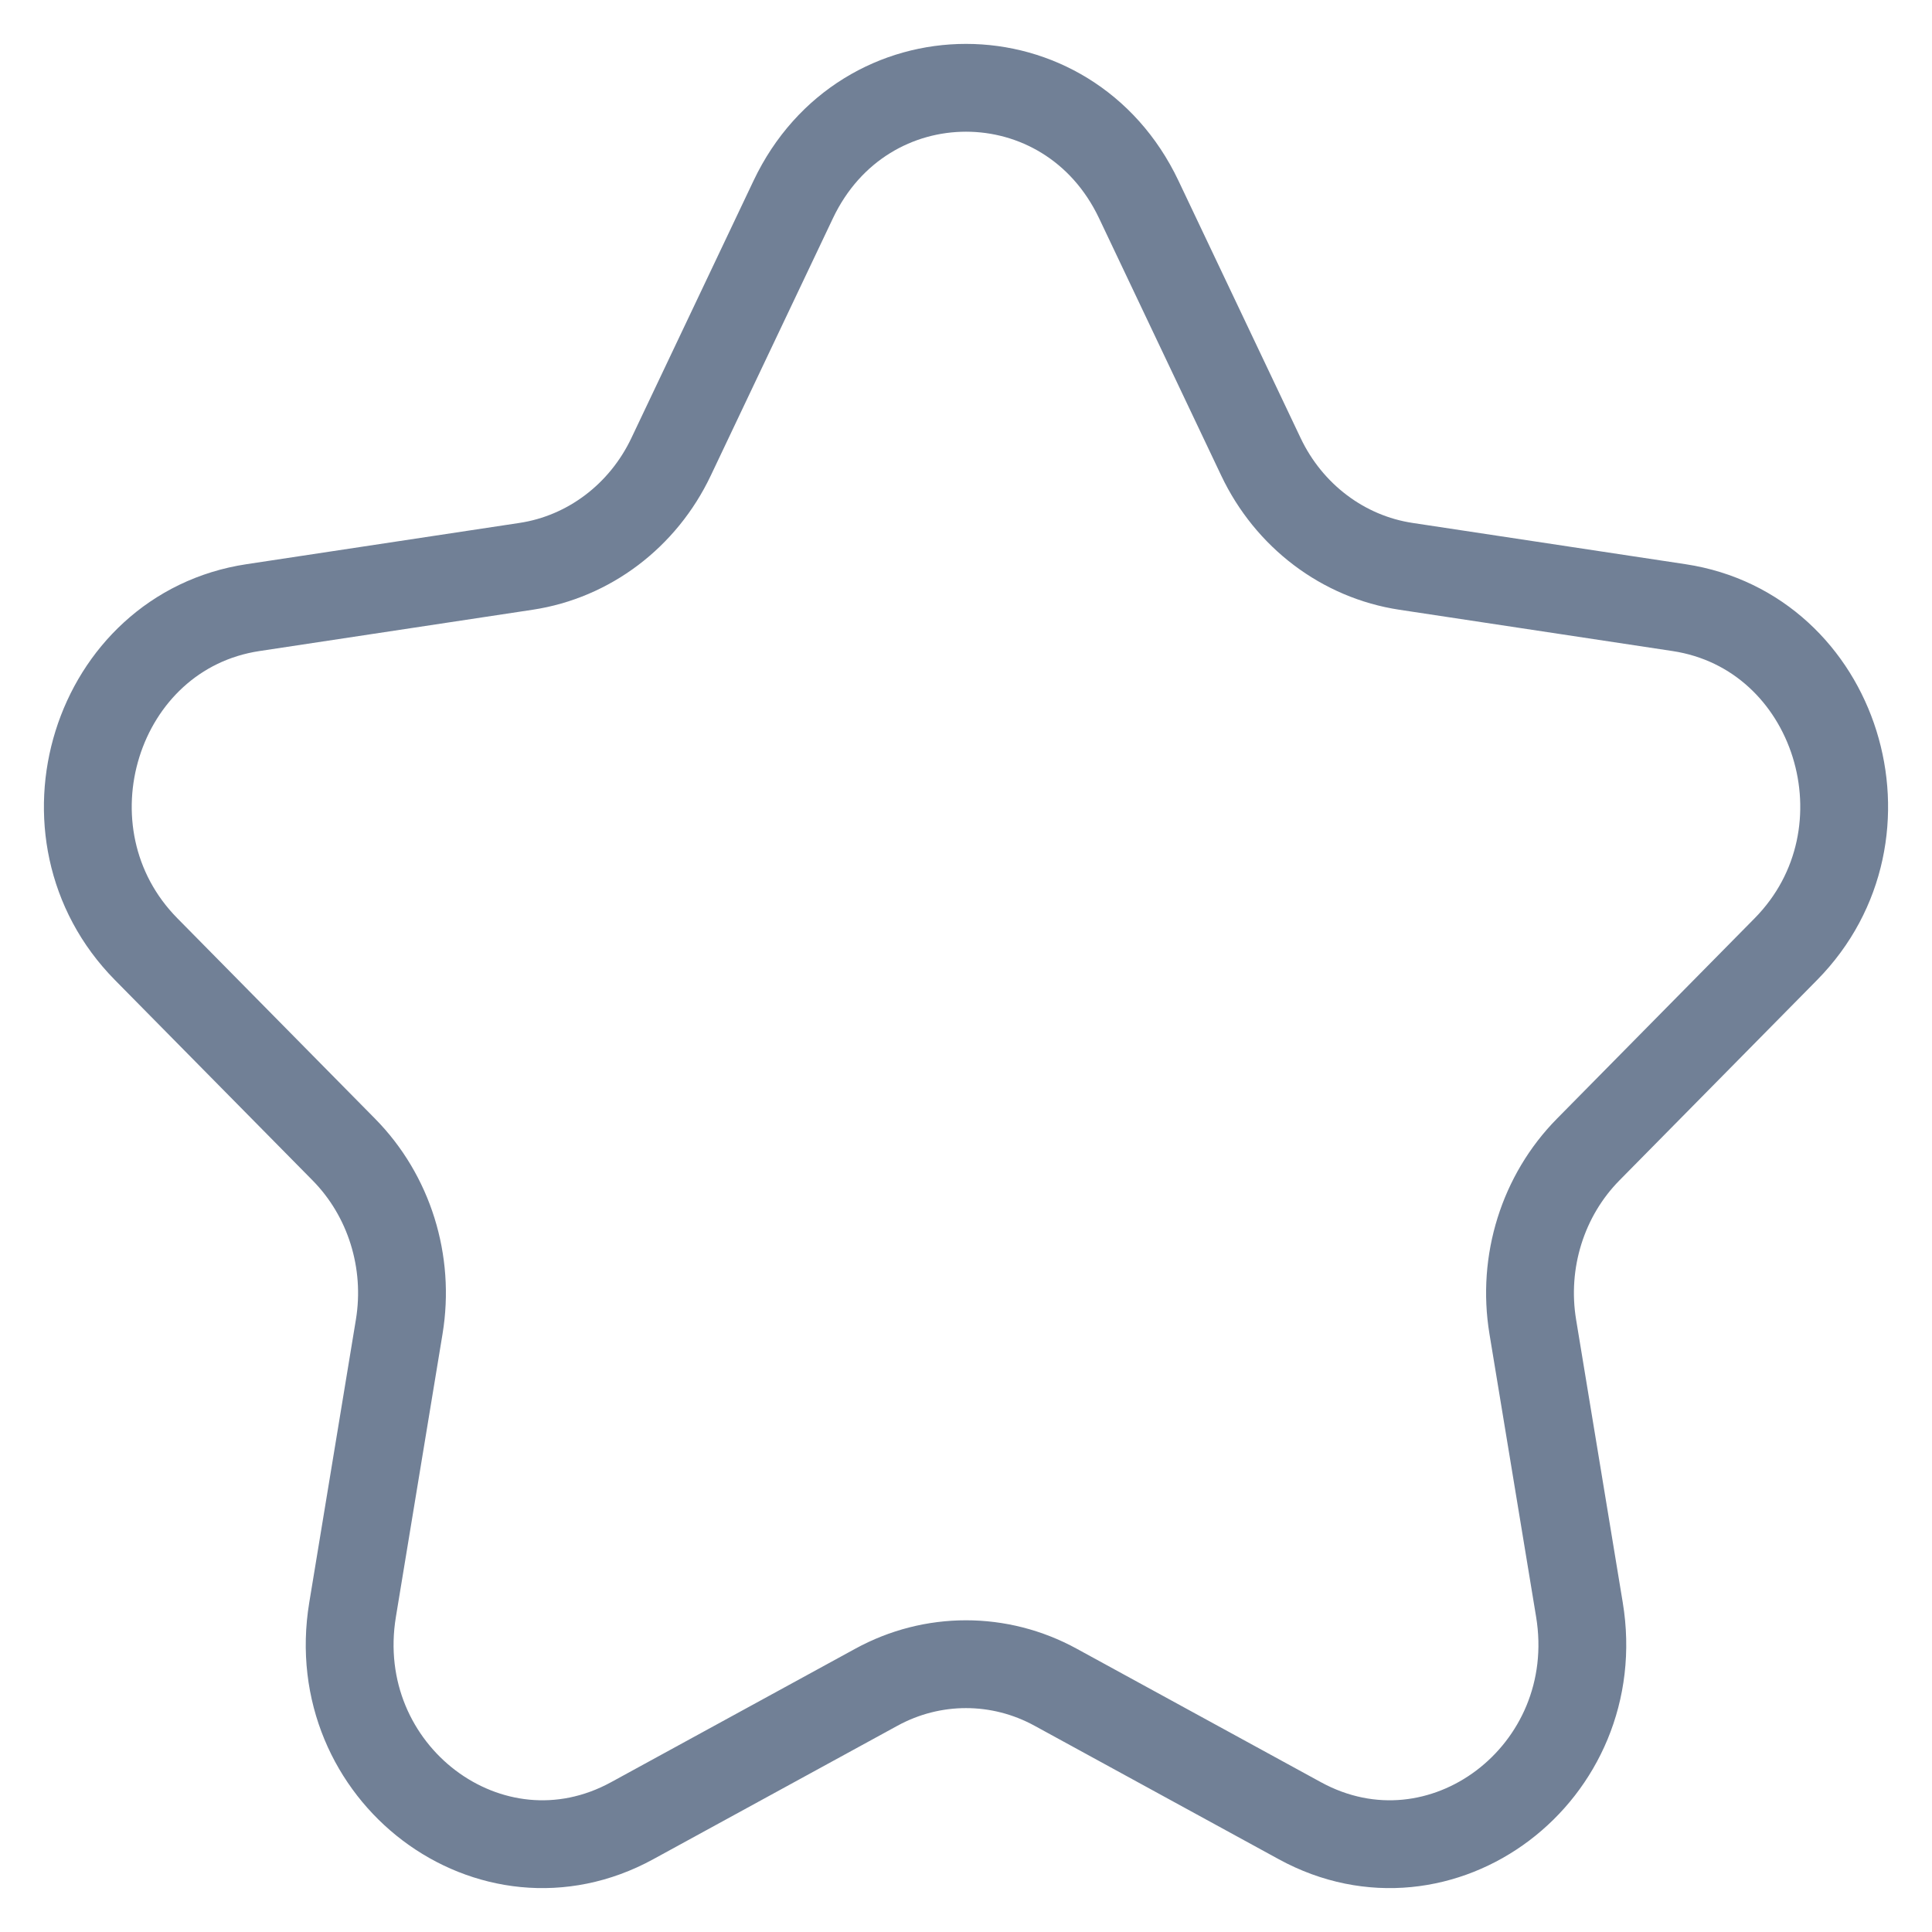 <svg width="22" height="22" viewBox="0 0 22 22" fill="none" xmlns="http://www.w3.org/2000/svg">
<path d="M9.033 2.271C9.838 0.576 12.162 0.576 12.967 2.271L14.358 5.201C14.677 5.874 15.295 6.341 16.01 6.449L19.119 6.919C20.919 7.191 21.637 9.49 20.335 10.809L18.085 13.09C17.568 13.614 17.332 14.368 17.454 15.108L17.985 18.328C18.293 20.192 16.412 21.613 14.802 20.733L12.021 19.213C11.382 18.863 10.618 18.863 9.979 19.213L7.198 20.733C5.588 21.613 3.707 20.192 4.015 18.329L4.546 15.108C4.668 14.368 4.432 13.614 3.915 13.09L1.665 10.809C0.363 9.49 1.081 7.191 2.881 6.919L5.99 6.449C6.705 6.341 7.323 5.874 7.642 5.201L9.033 2.271Z" stroke="#718096" stroke-linejoin="round"/>
</svg>
